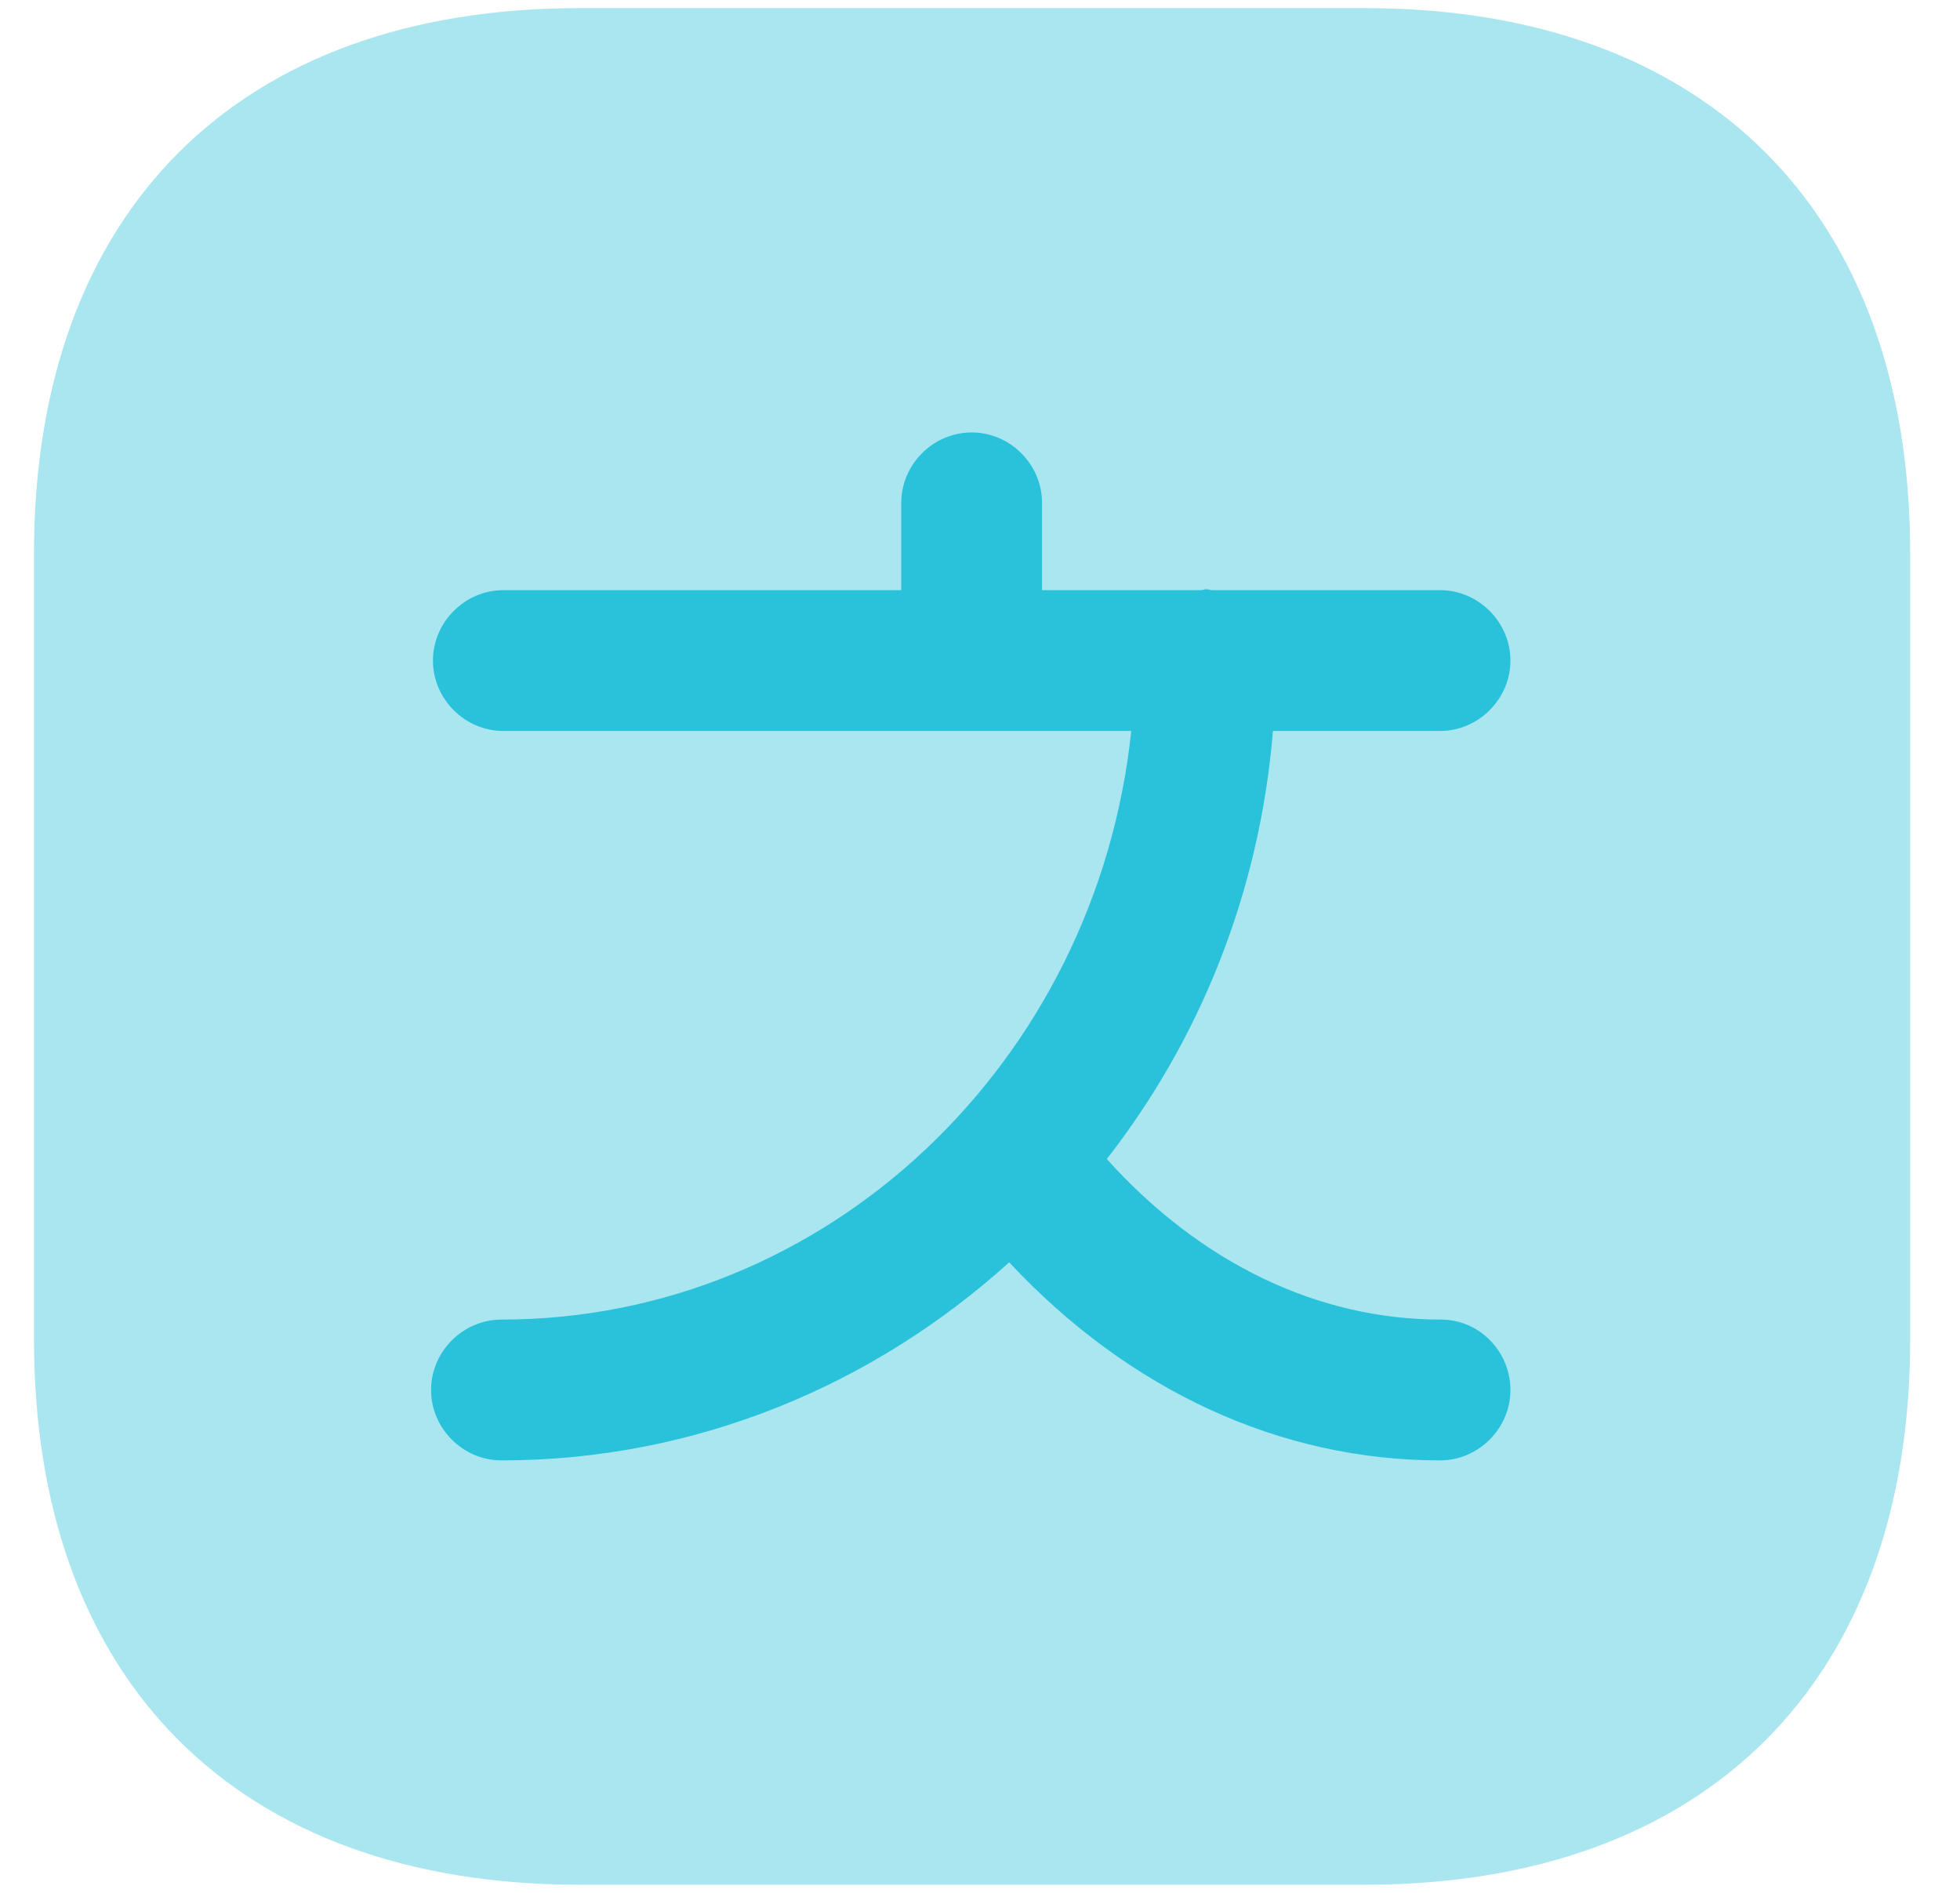 <svg width="29" height="28" viewBox="0 0 29 28" fill="none" xmlns="http://www.w3.org/2000/svg">
<path opacity="0.4" d="M20.195 0.12H8.571C3.516 0.12 0.503 3.134 0.503 8.188V19.812C0.503 24.866 3.516 27.88 8.571 27.88H20.195C25.249 27.88 28.263 24.866 28.263 19.812V8.188C28.263 3.134 25.249 0.12 20.195 0.12Z" fill="#29C2DA"/>
<path d="M21.32 19.52C19.501 19.52 17.765 18.687 16.376 17.145C17.751 15.382 18.64 13.201 18.834 10.813H21.306C21.876 10.813 22.348 10.341 22.348 9.772C22.348 9.202 21.876 8.73 21.306 8.73H17.932C17.904 8.73 17.876 8.716 17.849 8.716C17.821 8.716 17.793 8.73 17.765 8.73H15.418V7.438C15.418 6.869 14.946 6.397 14.377 6.397C13.807 6.397 13.335 6.869 13.335 7.438V8.73H7.447C6.878 8.73 6.406 9.202 6.406 9.772C6.406 10.341 6.878 10.813 7.447 10.813H14.377H16.738C16.224 15.701 12.252 19.52 7.419 19.52C6.85 19.52 6.378 19.992 6.378 20.562C6.378 21.131 6.85 21.603 7.419 21.603C10.294 21.603 12.919 20.492 14.932 18.673C16.696 20.562 18.932 21.603 21.306 21.603C21.876 21.603 22.348 21.131 22.348 20.562C22.348 19.992 21.89 19.52 21.32 19.52Z" fill="#29C2DA"/>
</svg>
